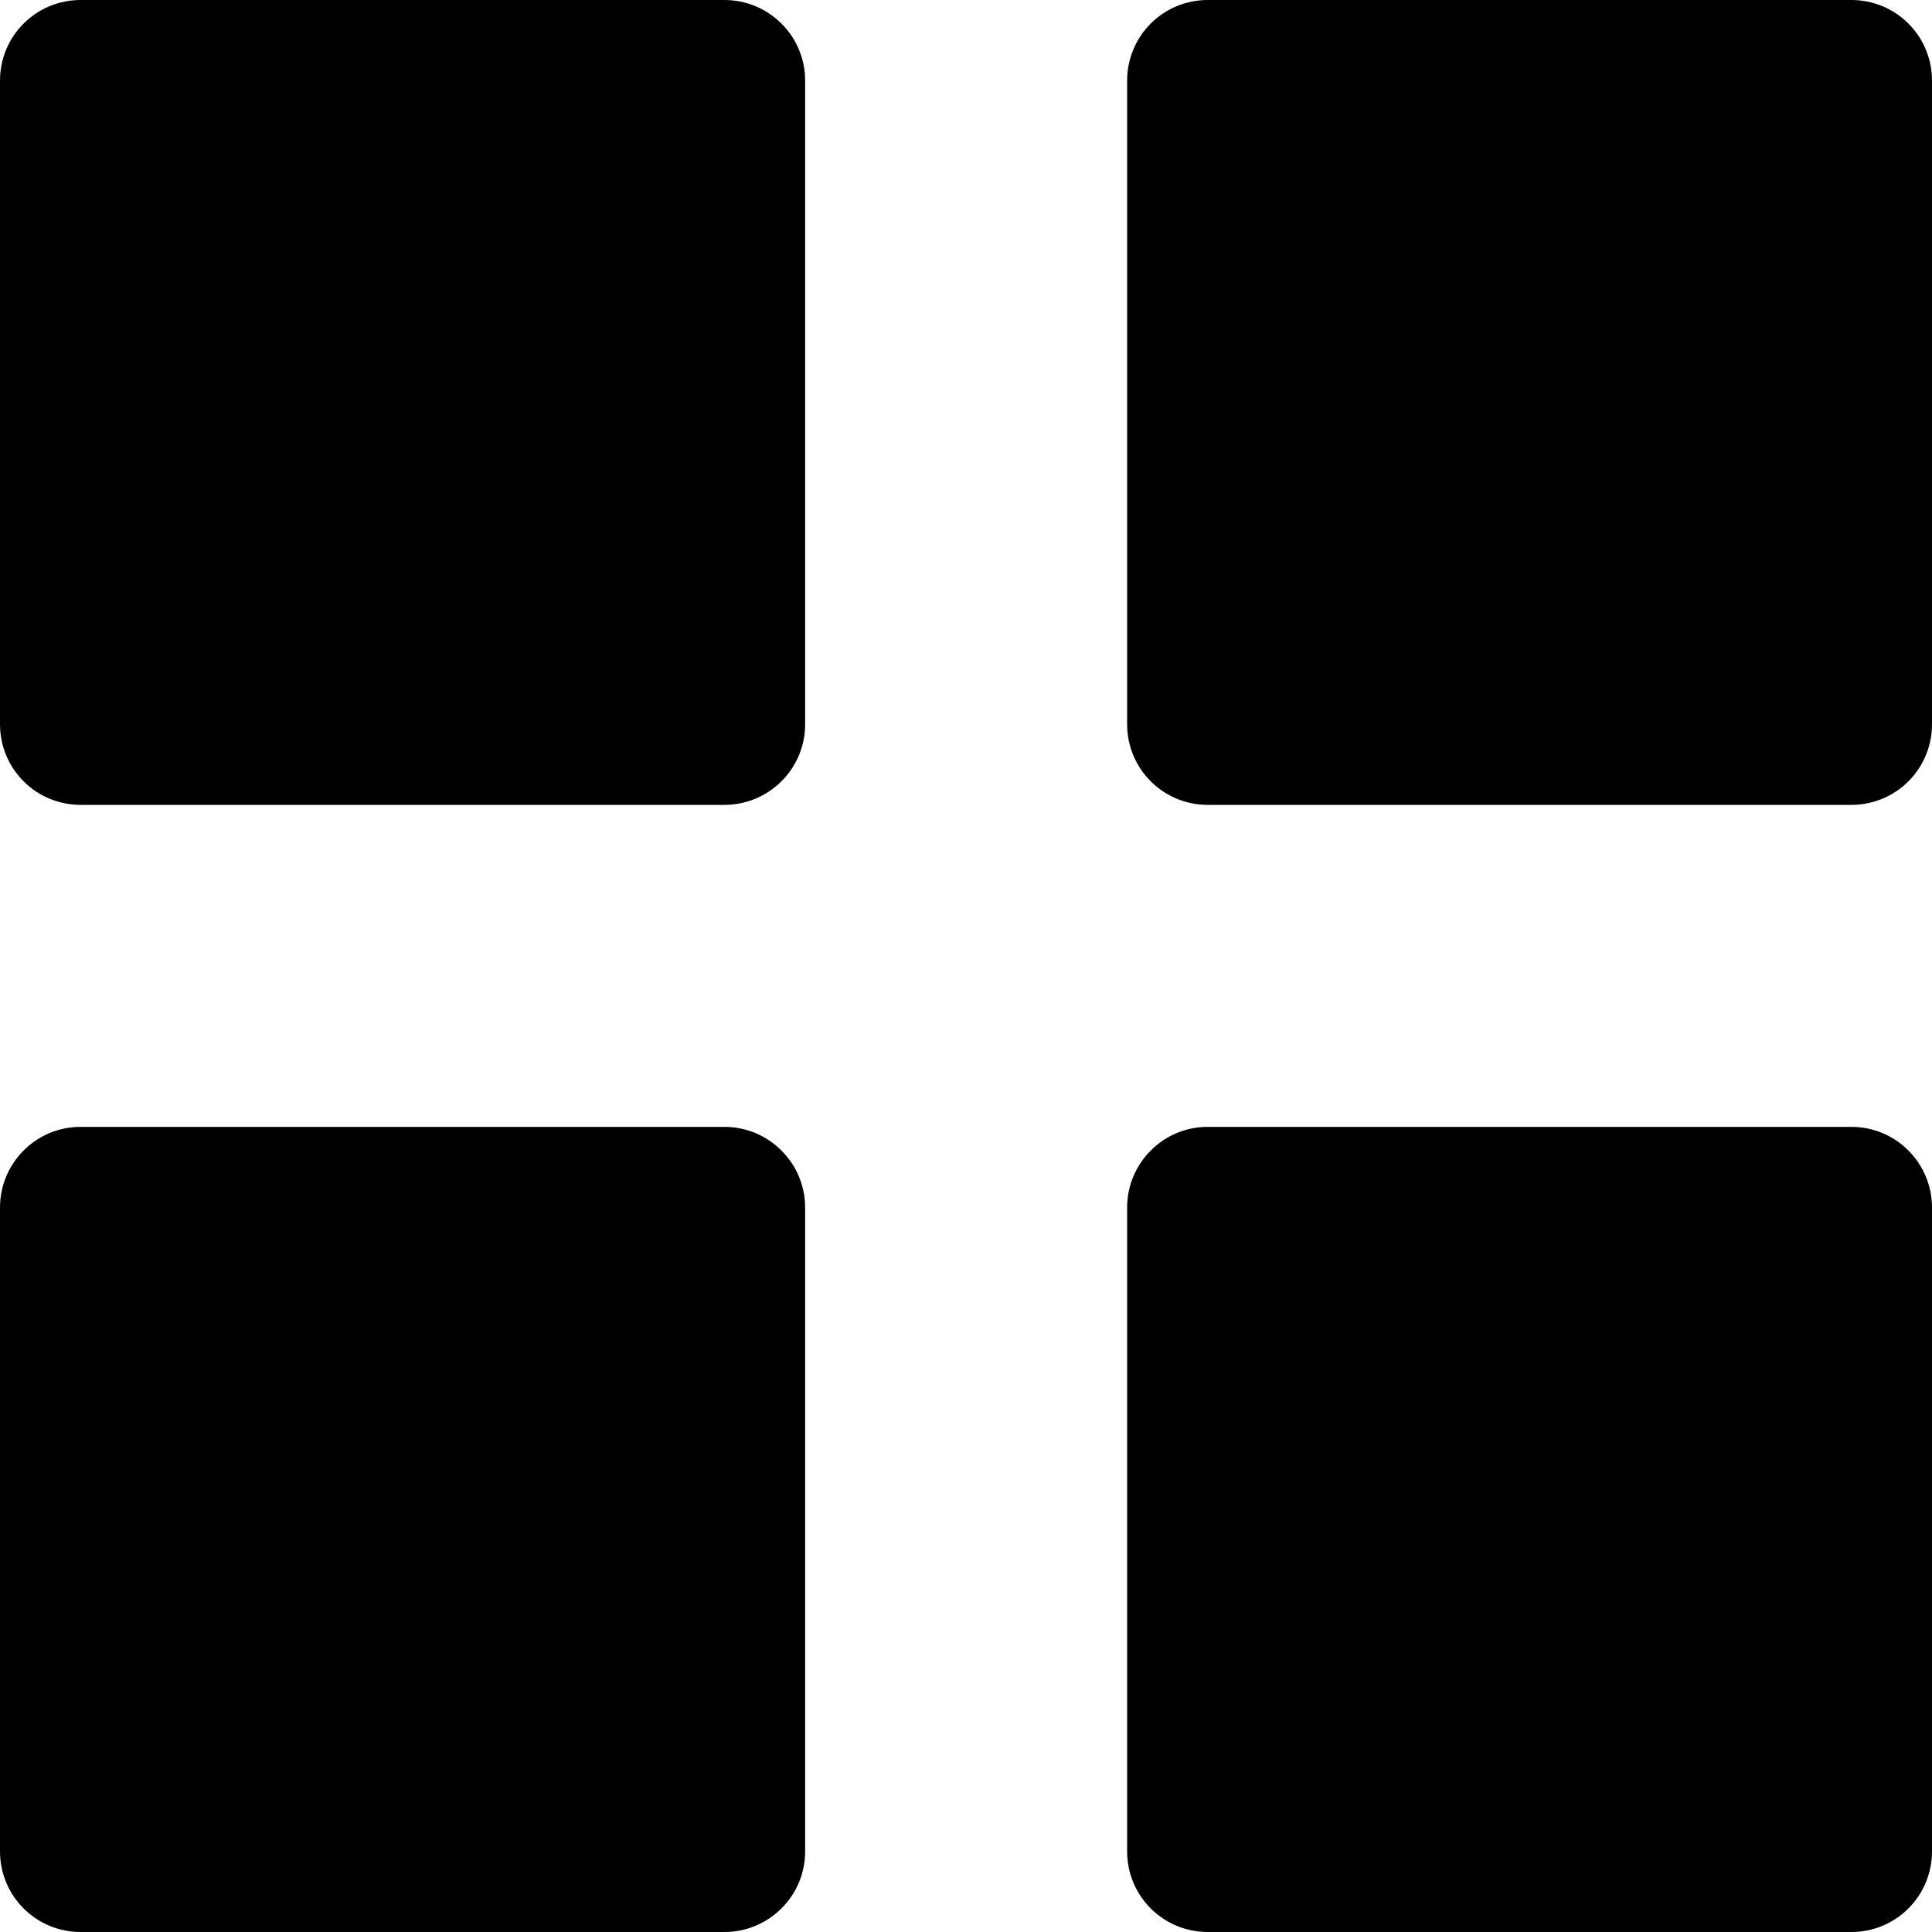 <svg width="15" height="15" viewBox="0 0 15 15" fill="none" xmlns="http://www.w3.org/2000/svg">
<path d="M0.625 6.249C0.459 6.249 0.3 6.183 0.183 6.066C0.066 5.949 0 5.79 0 5.624V0.625C0 0.459 0.066 0.3 0.183 0.183C0.3 0.066 0.459 0 0.625 0H5.625C5.791 0 5.95 0.066 6.067 0.183C6.185 0.3 6.251 0.459 6.251 0.625V5.624C6.251 5.79 6.185 5.949 6.067 6.066C5.95 6.183 5.791 6.249 5.625 6.249H0.625ZM9.376 6.249C9.21 6.249 9.051 6.183 8.934 6.066C8.817 5.949 8.751 5.79 8.751 5.624V0.625C8.751 0.459 8.817 0.3 8.934 0.183C9.051 0.066 9.21 0 9.376 0H14.375C14.541 0 14.7 0.066 14.817 0.183C14.934 0.3 15 0.459 15 0.625V5.624C15 5.79 14.934 5.949 14.817 6.066C14.7 6.183 14.541 6.249 14.375 6.249H9.376ZM0.625 15C0.459 15 0.3 14.934 0.183 14.817C0.066 14.7 0 14.541 0 14.375V9.375C0 9.209 0.066 9.05 0.183 8.933C0.3 8.815 0.459 8.749 0.625 8.749H5.625C5.791 8.749 5.95 8.815 6.067 8.933C6.185 9.05 6.251 9.209 6.251 9.375V14.375C6.251 14.541 6.185 14.7 6.067 14.817C5.95 14.934 5.791 15 5.625 15H0.625ZM9.376 15C9.21 15 9.051 14.934 8.934 14.817C8.817 14.7 8.751 14.541 8.751 14.375V9.375C8.751 9.209 8.817 9.05 8.934 8.933C9.051 8.815 9.21 8.749 9.376 8.749H14.375C14.541 8.749 14.7 8.815 14.817 8.933C14.934 9.05 15 9.209 15 9.375V14.375C15 14.541 14.934 14.7 14.817 14.817C14.7 14.934 14.541 15 14.375 15H9.376Z" fill="black"/>
</svg>
